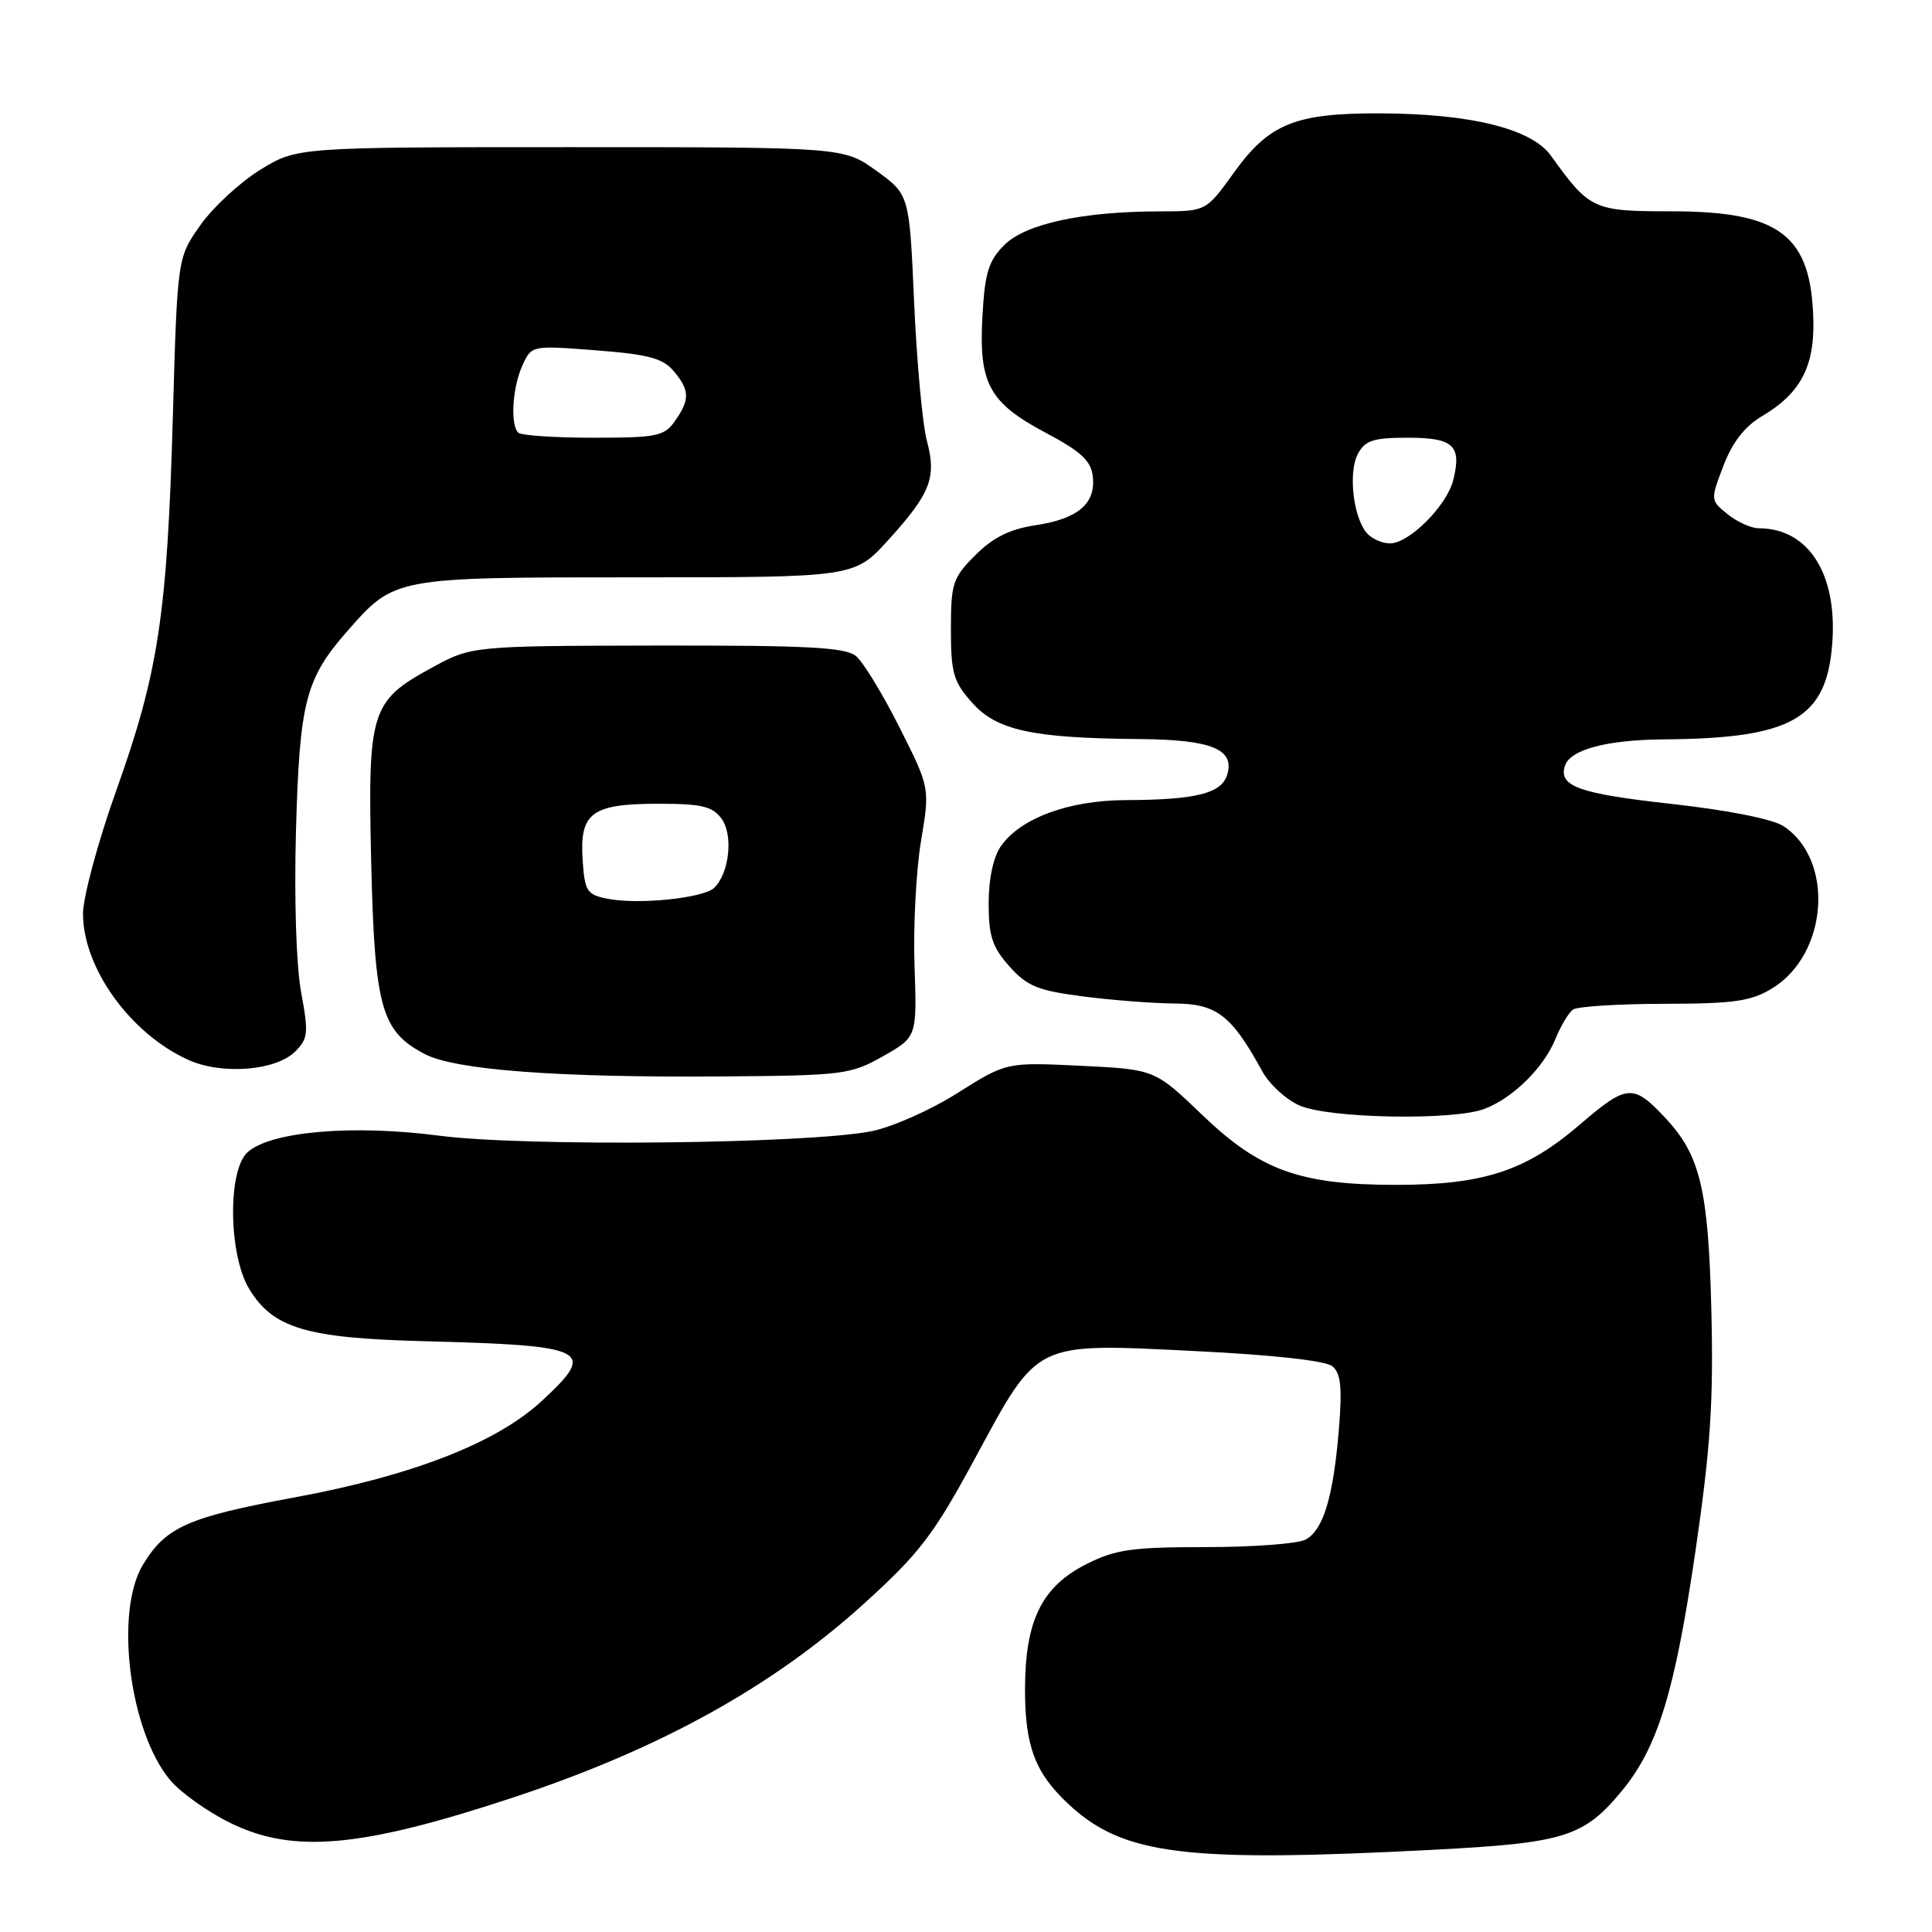 <?xml version="1.0" encoding="UTF-8" standalone="no"?>
<!DOCTYPE svg PUBLIC "-//W3C//DTD SVG 1.1//EN" "http://www.w3.org/Graphics/SVG/1.1/DTD/svg11.dtd" >
<svg xmlns="http://www.w3.org/2000/svg" xmlns:xlink="http://www.w3.org/1999/xlink" version="1.1" viewBox="0 0 256 256">
 <g >
 <path fill="currentColor"
d=" M 190.02 245.10 C 207.34 244.20 209.87 243.40 214.93 237.27 C 219.67 231.52 221.94 224.10 224.66 205.50 C 226.67 191.71 227.06 185.67 226.76 173.50 C 226.36 157.59 225.28 153.07 220.70 148.17 C 216.40 143.57 215.60 143.63 209.33 149.02 C 202.18 155.16 196.57 157.00 185.00 157.00 C 172.26 157.00 166.97 155.09 159.32 147.75 C 153.01 141.70 153.01 141.70 143.18 141.22 C 133.35 140.75 133.35 140.75 126.86 144.84 C 123.30 147.10 118.16 149.37 115.44 149.90 C 106.81 151.58 69.59 151.96 58.25 150.49 C 46.69 148.98 35.86 149.92 32.80 152.68 C 30.14 155.08 30.28 166.31 33.03 170.81 C 36.19 175.99 40.55 177.30 56.00 177.71 C 78.11 178.29 79.17 178.82 71.73 185.69 C 65.73 191.21 54.61 195.54 39.01 198.42 C 24.91 201.03 21.99 202.32 18.96 207.30 C 15.14 213.56 17.15 229.46 22.57 235.90 C 23.96 237.55 27.55 240.10 30.56 241.57 C 38.89 245.65 47.88 244.83 68.02 238.17 C 87.43 231.75 102.36 223.49 114.53 212.45 C 121.88 205.77 123.69 203.41 129.21 193.21 C 137.66 177.59 136.89 177.97 158.30 179.02 C 168.71 179.53 175.66 180.30 176.55 181.04 C 177.67 181.97 177.86 183.83 177.41 189.37 C 176.67 198.37 175.35 202.74 172.99 204.01 C 171.97 204.55 166.02 205.00 159.78 205.00 C 149.99 205.00 147.81 205.31 143.96 207.25 C 138.03 210.24 135.82 214.75 135.82 223.89 C 135.82 231.44 137.18 234.98 141.66 239.13 C 148.87 245.80 157.06 246.82 190.02 245.10 Z  M 196.68 146.94 C 200.47 145.51 204.57 141.46 206.12 137.63 C 206.82 135.91 207.86 134.17 208.44 133.77 C 209.02 133.36 214.45 133.02 220.50 133.01 C 229.75 133.00 232.03 132.67 234.81 130.97 C 242.25 126.44 243.11 113.92 236.30 109.46 C 234.86 108.52 228.91 107.34 221.29 106.50 C 209.23 105.16 206.51 104.18 207.35 101.50 C 208.02 99.33 212.87 98.03 220.50 97.97 C 237.49 97.85 242.07 95.22 242.79 85.18 C 243.46 76.01 239.61 70.00 233.06 70.00 C 232.05 70.00 230.19 69.16 228.92 68.14 C 226.63 66.29 226.63 66.25 228.37 61.70 C 229.56 58.59 231.19 56.50 233.48 55.14 C 238.52 52.17 240.43 48.62 240.28 42.47 C 240.02 31.18 235.89 28.00 221.50 28.00 C 211.10 28.00 210.65 27.79 205.50 20.62 C 202.93 17.04 194.79 15.04 182.72 15.02 C 171.57 15.00 168.14 16.40 163.46 22.93 C 159.81 28.00 159.81 28.00 153.66 28.01 C 143.43 28.02 135.90 29.65 133.07 32.47 C 130.99 34.55 130.50 36.15 130.18 41.85 C 129.67 50.82 131.05 53.36 138.59 57.36 C 143.23 59.82 144.57 61.06 144.80 63.12 C 145.22 66.72 142.85 68.75 137.24 69.59 C 133.80 70.11 131.61 71.20 129.25 73.55 C 126.24 76.56 126.00 77.29 126.00 83.38 C 126.00 89.20 126.33 90.34 128.84 93.14 C 132.10 96.79 136.81 97.81 151.06 97.93 C 160.58 98.01 163.68 99.29 162.59 102.71 C 161.82 105.15 158.40 105.99 149.12 106.02 C 141.63 106.05 135.22 108.41 132.63 112.11 C 131.62 113.55 131.00 116.46 131.00 119.71 C 131.00 124.04 131.49 125.51 133.75 128.05 C 136.10 130.68 137.53 131.26 143.50 132.03 C 147.35 132.53 152.82 132.95 155.66 132.97 C 161.21 133.00 163.21 134.55 167.23 141.91 C 168.17 143.65 170.42 145.72 172.23 146.50 C 176.15 148.20 192.55 148.50 196.68 146.94 Z  M 117.00 139.96 C 121.50 137.41 121.50 137.41 121.18 127.96 C 121.00 122.76 121.39 115.32 122.04 111.44 C 123.22 104.39 123.22 104.39 119.19 96.39 C 116.98 91.99 114.39 87.74 113.43 86.94 C 112.01 85.77 107.10 85.51 87.09 85.54 C 62.50 85.59 62.50 85.59 57.17 88.50 C 49.11 92.90 48.71 94.20 49.19 114.41 C 49.65 133.52 50.52 136.65 56.27 139.66 C 60.32 141.79 73.96 142.81 96.00 142.63 C 111.70 142.51 112.72 142.38 117.00 139.96 Z  M 39.12 139.33 C 40.83 137.62 40.90 136.86 39.90 131.47 C 39.25 127.96 38.97 119.11 39.22 110.00 C 39.70 92.96 40.48 89.94 46.02 83.63 C 52.31 76.47 52.15 76.50 84.36 76.50 C 113.22 76.50 113.22 76.50 117.72 71.54 C 123.33 65.34 124.12 63.29 122.81 58.38 C 122.24 56.25 121.48 48.04 121.13 40.15 C 120.50 25.79 120.50 25.79 116.15 22.65 C 111.80 19.50 111.80 19.50 75.57 19.50 C 39.34 19.50 39.34 19.50 34.45 22.52 C 31.76 24.19 28.20 27.49 26.53 29.86 C 23.50 34.17 23.50 34.17 22.90 55.33 C 22.16 81.44 20.98 89.16 15.39 104.79 C 12.98 111.55 11.00 118.88 11.00 121.08 C 11.00 128.28 17.31 137.02 25.00 140.46 C 29.44 142.45 36.56 141.88 39.12 139.33 Z  M 181.07 70.59 C 179.29 68.44 178.64 62.54 179.93 60.14 C 180.88 58.35 181.98 58.00 186.57 58.00 C 192.60 58.00 193.71 59.04 192.56 63.63 C 191.71 67.01 186.72 72.00 184.20 72.00 C 183.12 72.00 181.72 71.37 181.07 70.59 Z  M 80.50 119.09 C 77.75 118.54 77.48 118.11 77.20 113.91 C 76.80 107.69 78.39 106.51 87.23 106.50 C 92.98 106.50 94.40 106.84 95.61 108.48 C 97.18 110.63 96.65 115.66 94.65 117.63 C 93.24 119.01 84.59 119.90 80.50 119.09 Z  M 68.67 57.33 C 67.59 56.26 67.90 51.32 69.22 48.43 C 70.43 45.76 70.43 45.76 78.97 46.42 C 85.87 46.95 87.83 47.47 89.25 49.15 C 91.40 51.70 91.44 52.93 89.44 55.78 C 88.02 57.80 87.06 58.00 78.61 58.00 C 73.51 58.00 69.03 57.70 68.67 57.33 Z "/>
</g>
</svg>